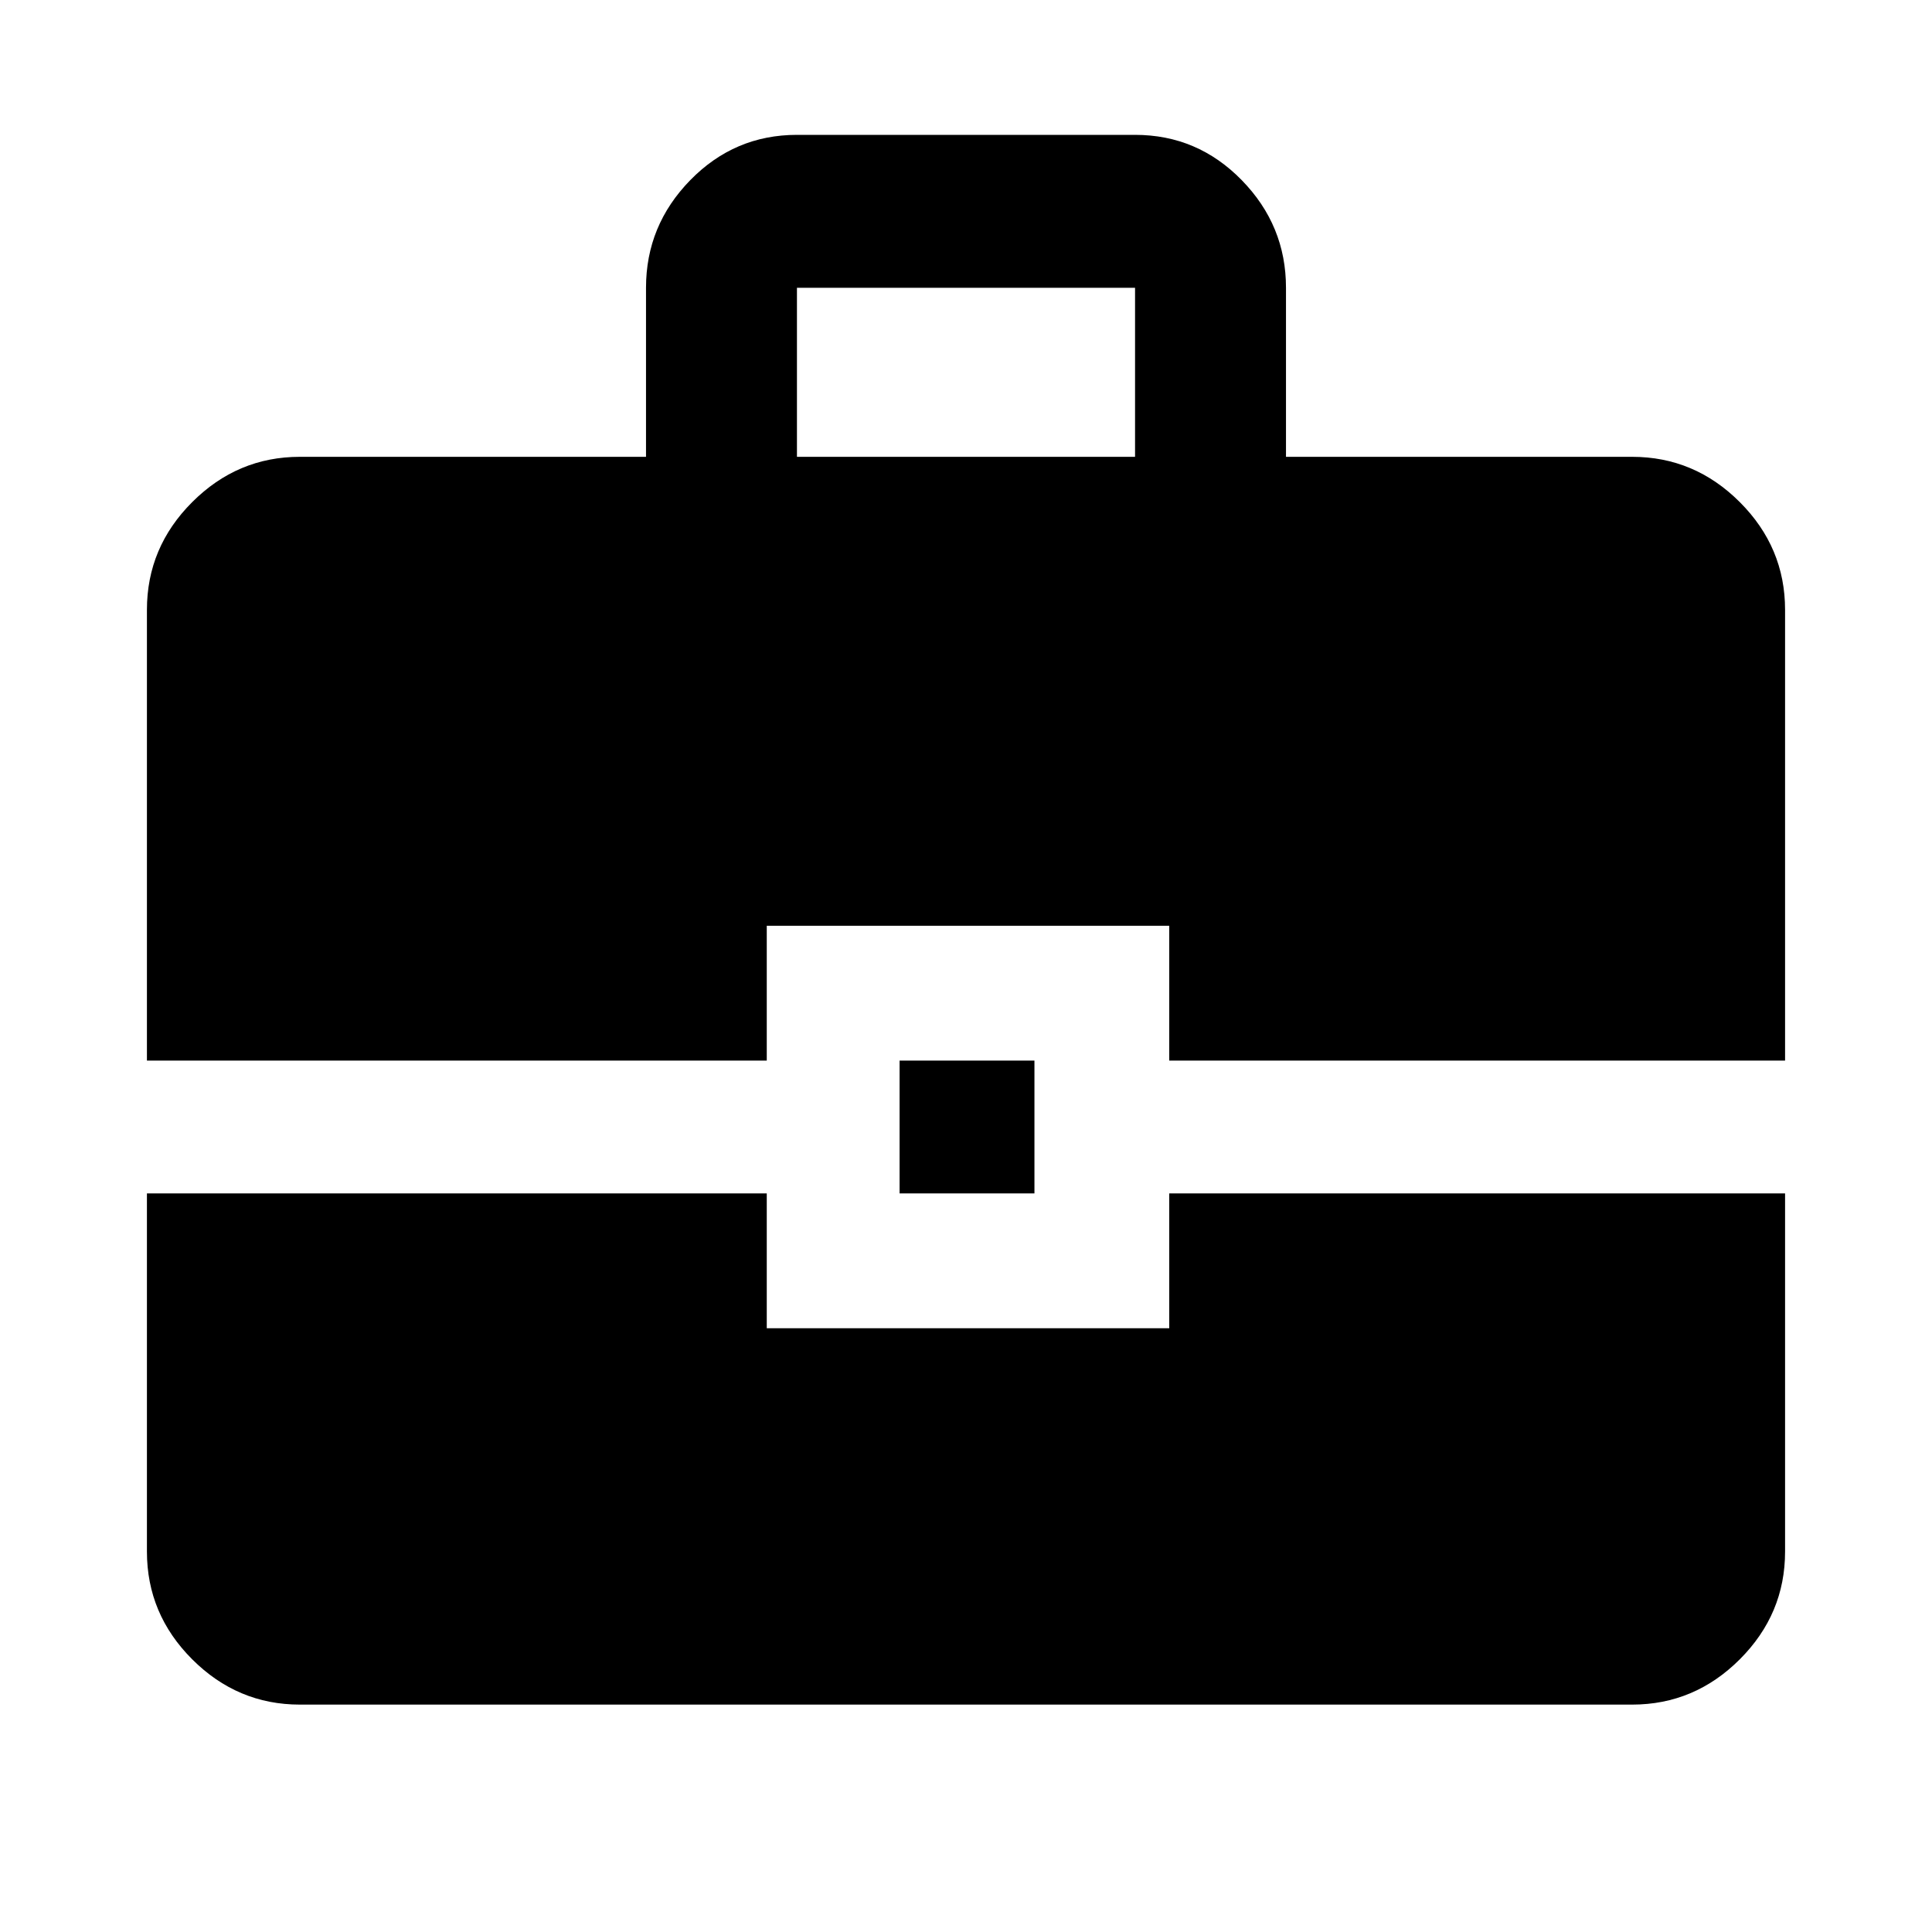 <svg xmlns="http://www.w3.org/2000/svg" height="40" width="40"><path d="M13.375 9.458v-3.5q0-1.291.917-2.229.916-.937 2.208-.937h7q1.292 0 2.208.937.917.938.917 2.229v3.5h7.167q1.291 0 2.229.938.937.937.937 2.229v9.333h-12.75v-2.791h-8.333v2.791H3.042v-9.333q0-1.292.937-2.229.938-.938 2.229-.938Zm3.125 0h7v-3.5h-7Zm2.125 15.25v-2.75h2.792v2.75Zm-15.583 0h12.833V27.5h8.333v-2.792h12.75v7.417q0 1.292-.937 2.229-.938.938-2.229.938H6.208q-1.291 0-2.229-.938-.937-.937-.937-2.229Z"/></svg>